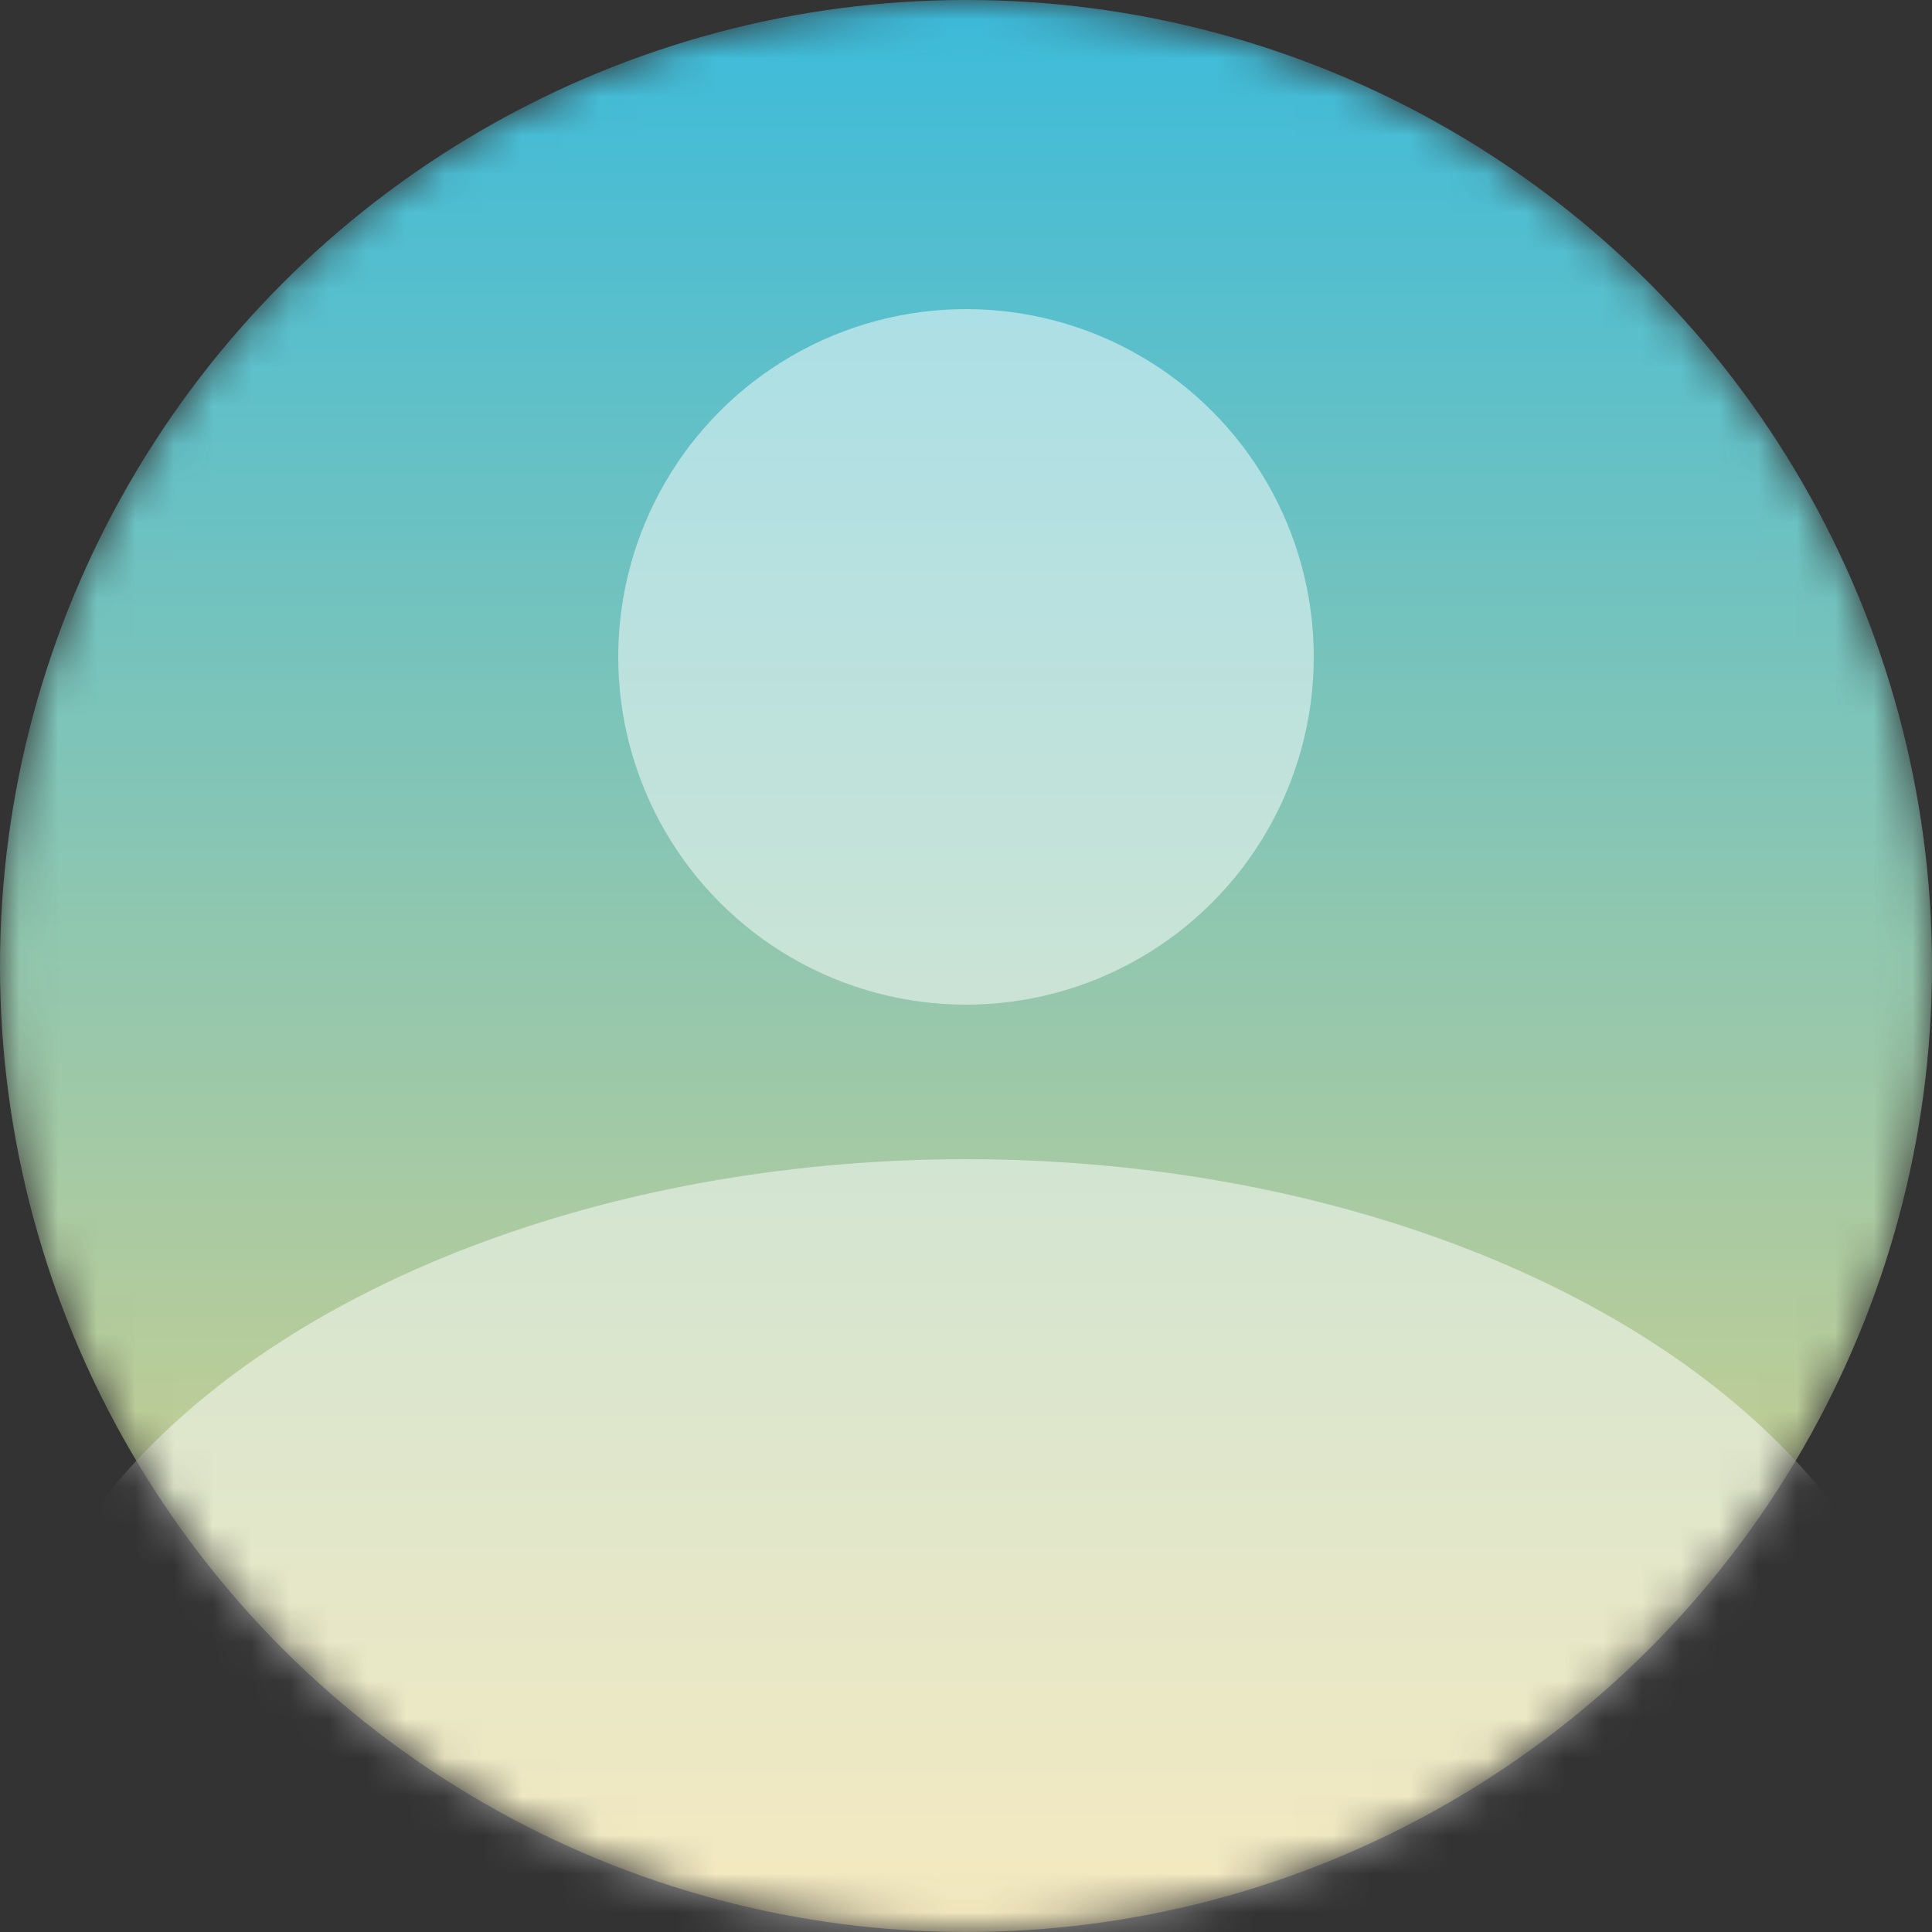 <svg width="50" height="50" viewBox="0 0 50 50" fill="none" xmlns="http://www.w3.org/2000/svg">
<rect x="0" y="0" width="50" height="50" fill="#333333" stroke="none"/>
<mask id="mask0_11_438" style="mask-type:alpha" maskUnits="userSpaceOnUse" x="0" y="0" width="50" height="50">
<circle cx="25" cy="25" r="25" fill="#D9D9D9"/>
</mask>
<g mask="url(#mask0_11_438)">
<circle cx="25" cy="25" r="25" fill="url(#paint0_linear_11_438)"/>
<circle opacity="0.5" cx="25" cy="17" r="9" fill="white"/>
<ellipse opacity="0.5" cx="25" cy="46" rx="25" ry="16" fill="white"/>
</g>
<defs>
<linearGradient id="paint0_linear_11_438" x1="25" y1="0" x2="25" y2="50" gradientUnits="userSpaceOnUse">
<stop stop-color="#3CBBDB"/>
<stop offset="1" stop-color="#EAD380"/>
</linearGradient>
</defs>
</svg>
